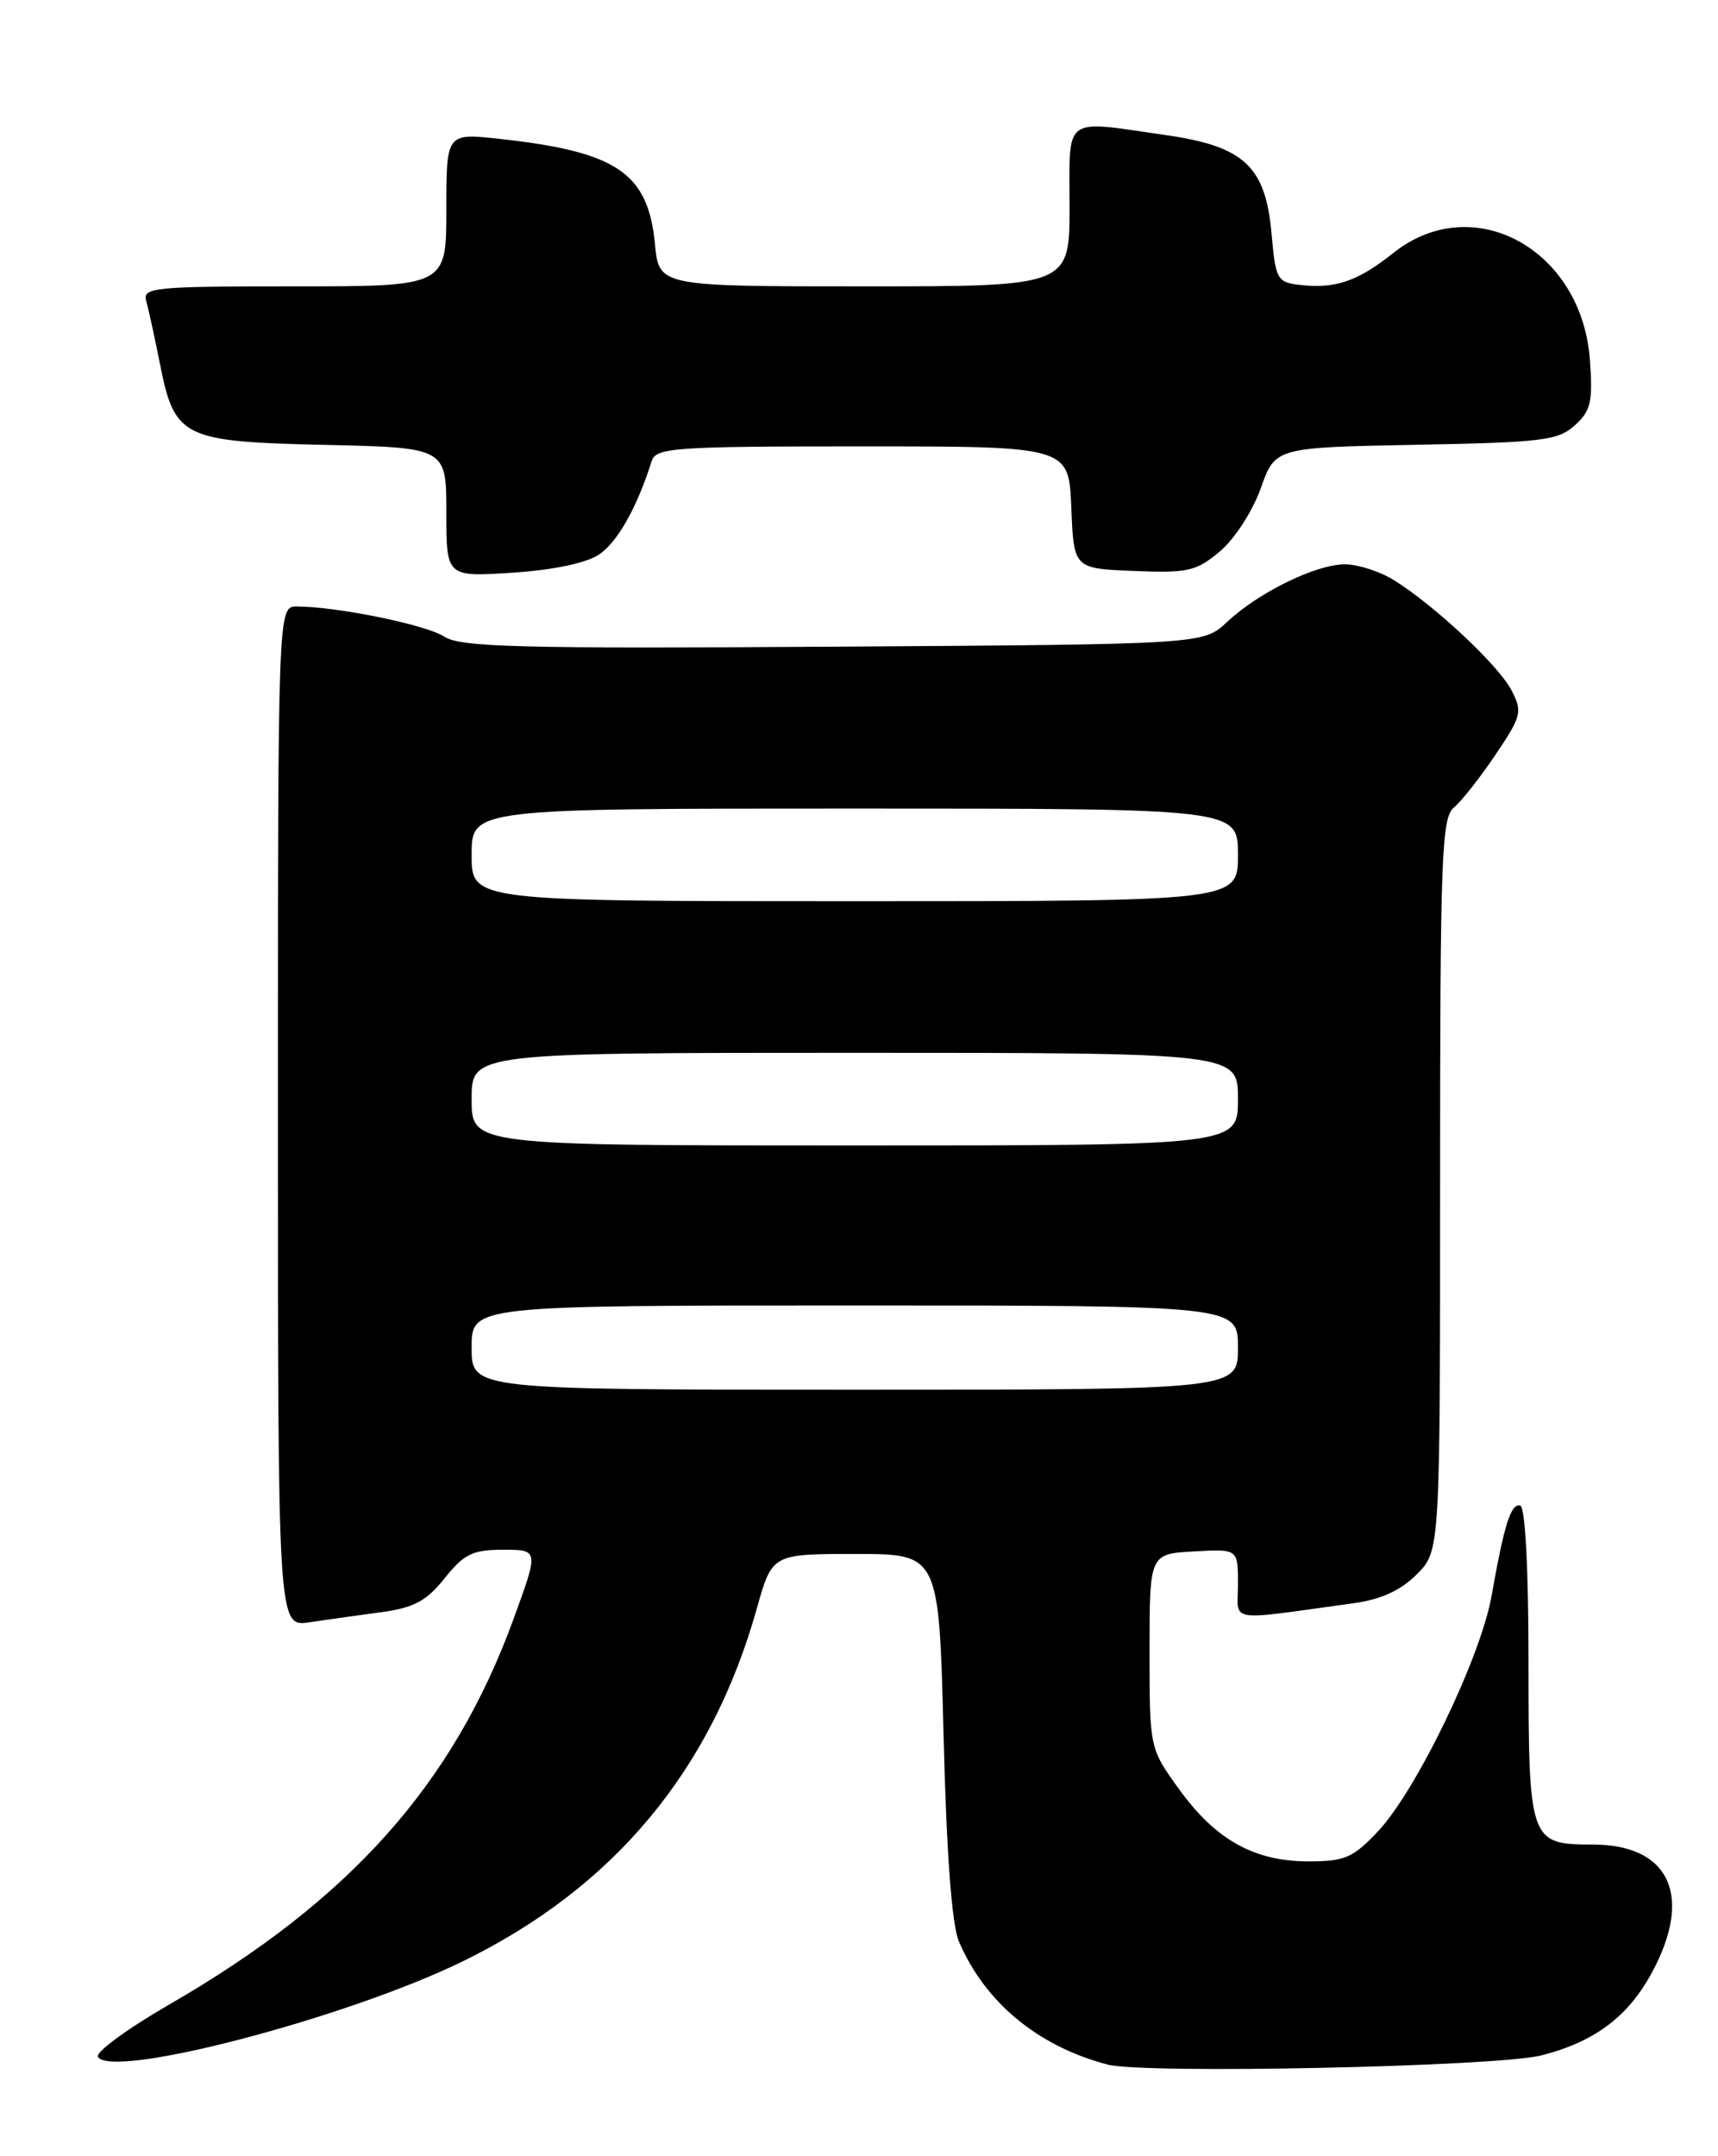 <?xml version="1.0" encoding="UTF-8" standalone="no"?>
<!DOCTYPE svg PUBLIC "-//W3C//DTD SVG 1.1//EN" "http://www.w3.org/Graphics/SVG/1.1/DTD/svg11.dtd" >
<svg xmlns="http://www.w3.org/2000/svg" xmlns:xlink="http://www.w3.org/1999/xlink" version="1.1" viewBox="0 0 204 256">
 <g >
 <path fill="currentColor"
d=" M 183.00 244.04 C 189.69 242.34 193.74 239.14 196.64 233.26 C 200.89 224.65 197.91 219.00 189.12 219.00 C 181.63 219.00 181.50 218.64 181.50 197.35 C 181.50 186.28 181.11 178.92 180.52 178.76 C 179.41 178.46 178.62 180.95 177.11 189.50 C 175.81 196.81 168.19 212.59 163.61 217.45 C 160.66 220.58 159.68 221.00 155.37 221.00 C 148.93 221.00 144.34 218.44 140.00 212.42 C 136.50 207.57 136.50 207.57 136.50 196.03 C 136.50 184.50 136.50 184.50 141.75 184.20 C 147.00 183.90 147.00 183.90 147.00 188.06 C 147.00 192.72 145.39 192.45 160.72 190.35 C 163.98 189.91 166.31 188.84 168.22 186.93 C 171.00 184.15 171.00 184.15 171.00 140.70 C 171.00 101.79 171.17 97.10 172.63 95.89 C 173.52 95.15 175.75 92.33 177.57 89.62 C 180.68 85.01 180.80 84.51 179.48 81.96 C 177.95 79.00 170.32 71.86 165.50 68.87 C 163.85 67.84 161.24 67.01 159.71 67.00 C 156.27 67.00 149.44 70.33 145.69 73.86 C 142.87 76.50 142.87 76.50 98.95 76.78 C 61.61 77.02 54.68 76.84 52.76 75.59 C 50.61 74.18 40.04 72.02 35.25 72.01 C 33.00 72.00 33.00 72.00 33.00 132.59 C 33.00 193.18 33.00 193.18 36.75 192.61 C 38.81 192.31 42.66 191.76 45.30 191.41 C 49.16 190.88 50.64 190.09 52.80 187.38 C 55.10 184.50 56.12 184.00 59.74 184.00 C 63.98 184.00 63.98 184.00 60.98 192.22 C 53.81 211.88 41.51 225.64 20.09 238.00 C 15.10 240.88 11.30 243.67 11.63 244.21 C 13.29 246.89 41.13 239.61 54.90 232.89 C 72.87 224.13 84.46 210.23 89.86 191.00 C 91.68 184.50 91.68 184.50 101.59 184.50 C 111.50 184.50 111.50 184.50 112.04 206.00 C 112.39 220.09 113.02 228.53 113.86 230.50 C 116.94 237.73 123.23 242.94 131.50 245.12 C 135.84 246.27 177.68 245.38 183.00 244.04 Z  M 71.10 65.86 C 73.30 64.41 75.63 60.29 77.38 54.75 C 77.89 53.15 79.98 53.00 102.42 53.00 C 126.91 53.00 126.91 53.00 127.21 60.25 C 127.50 67.50 127.50 67.50 134.62 67.79 C 141.07 68.05 142.04 67.83 144.86 65.46 C 146.60 64.00 148.73 60.70 149.70 57.99 C 151.42 53.13 151.42 53.13 168.11 52.81 C 183.13 52.53 185.02 52.30 187.00 50.50 C 188.90 48.78 189.15 47.72 188.79 42.74 C 187.84 29.57 174.91 22.52 165.47 30.02 C 161.21 33.41 158.58 34.31 154.37 33.83 C 151.65 33.52 151.47 33.20 150.99 27.76 C 150.28 19.76 147.74 17.38 138.50 16.05 C 126.07 14.26 127.00 13.57 127.00 24.50 C 127.00 34.00 127.00 34.00 102.63 34.00 C 78.25 34.00 78.25 34.00 77.77 28.97 C 76.96 20.51 73.23 18.00 59.25 16.48 C 53.00 15.80 53.00 15.80 53.00 24.90 C 53.00 34.00 53.00 34.00 34.93 34.00 C 18.20 34.00 16.90 34.13 17.36 35.75 C 17.64 36.71 18.36 40.04 18.98 43.14 C 20.73 51.99 21.64 52.44 38.60 52.82 C 53.00 53.15 53.00 53.15 53.00 60.82 C 53.00 68.50 53.00 68.50 60.80 68.00 C 65.60 67.69 69.56 66.87 71.10 65.86 Z  M 56.00 160.00 C 56.00 155.00 56.00 155.00 101.50 155.00 C 147.00 155.00 147.00 155.00 147.00 160.00 C 147.00 165.00 147.00 165.00 101.50 165.00 C 56.00 165.00 56.00 165.00 56.00 160.00 Z  M 56.00 130.50 C 56.00 125.00 56.00 125.00 101.50 125.00 C 147.00 125.00 147.00 125.00 147.00 130.50 C 147.00 136.00 147.00 136.00 101.50 136.00 C 56.00 136.00 56.00 136.00 56.00 130.50 Z  M 56.00 101.50 C 56.00 96.00 56.00 96.00 101.50 96.00 C 147.00 96.00 147.00 96.00 147.00 101.50 C 147.00 107.00 147.00 107.00 101.50 107.00 C 56.00 107.00 56.00 107.00 56.00 101.50 Z "/>
</g>
</svg>